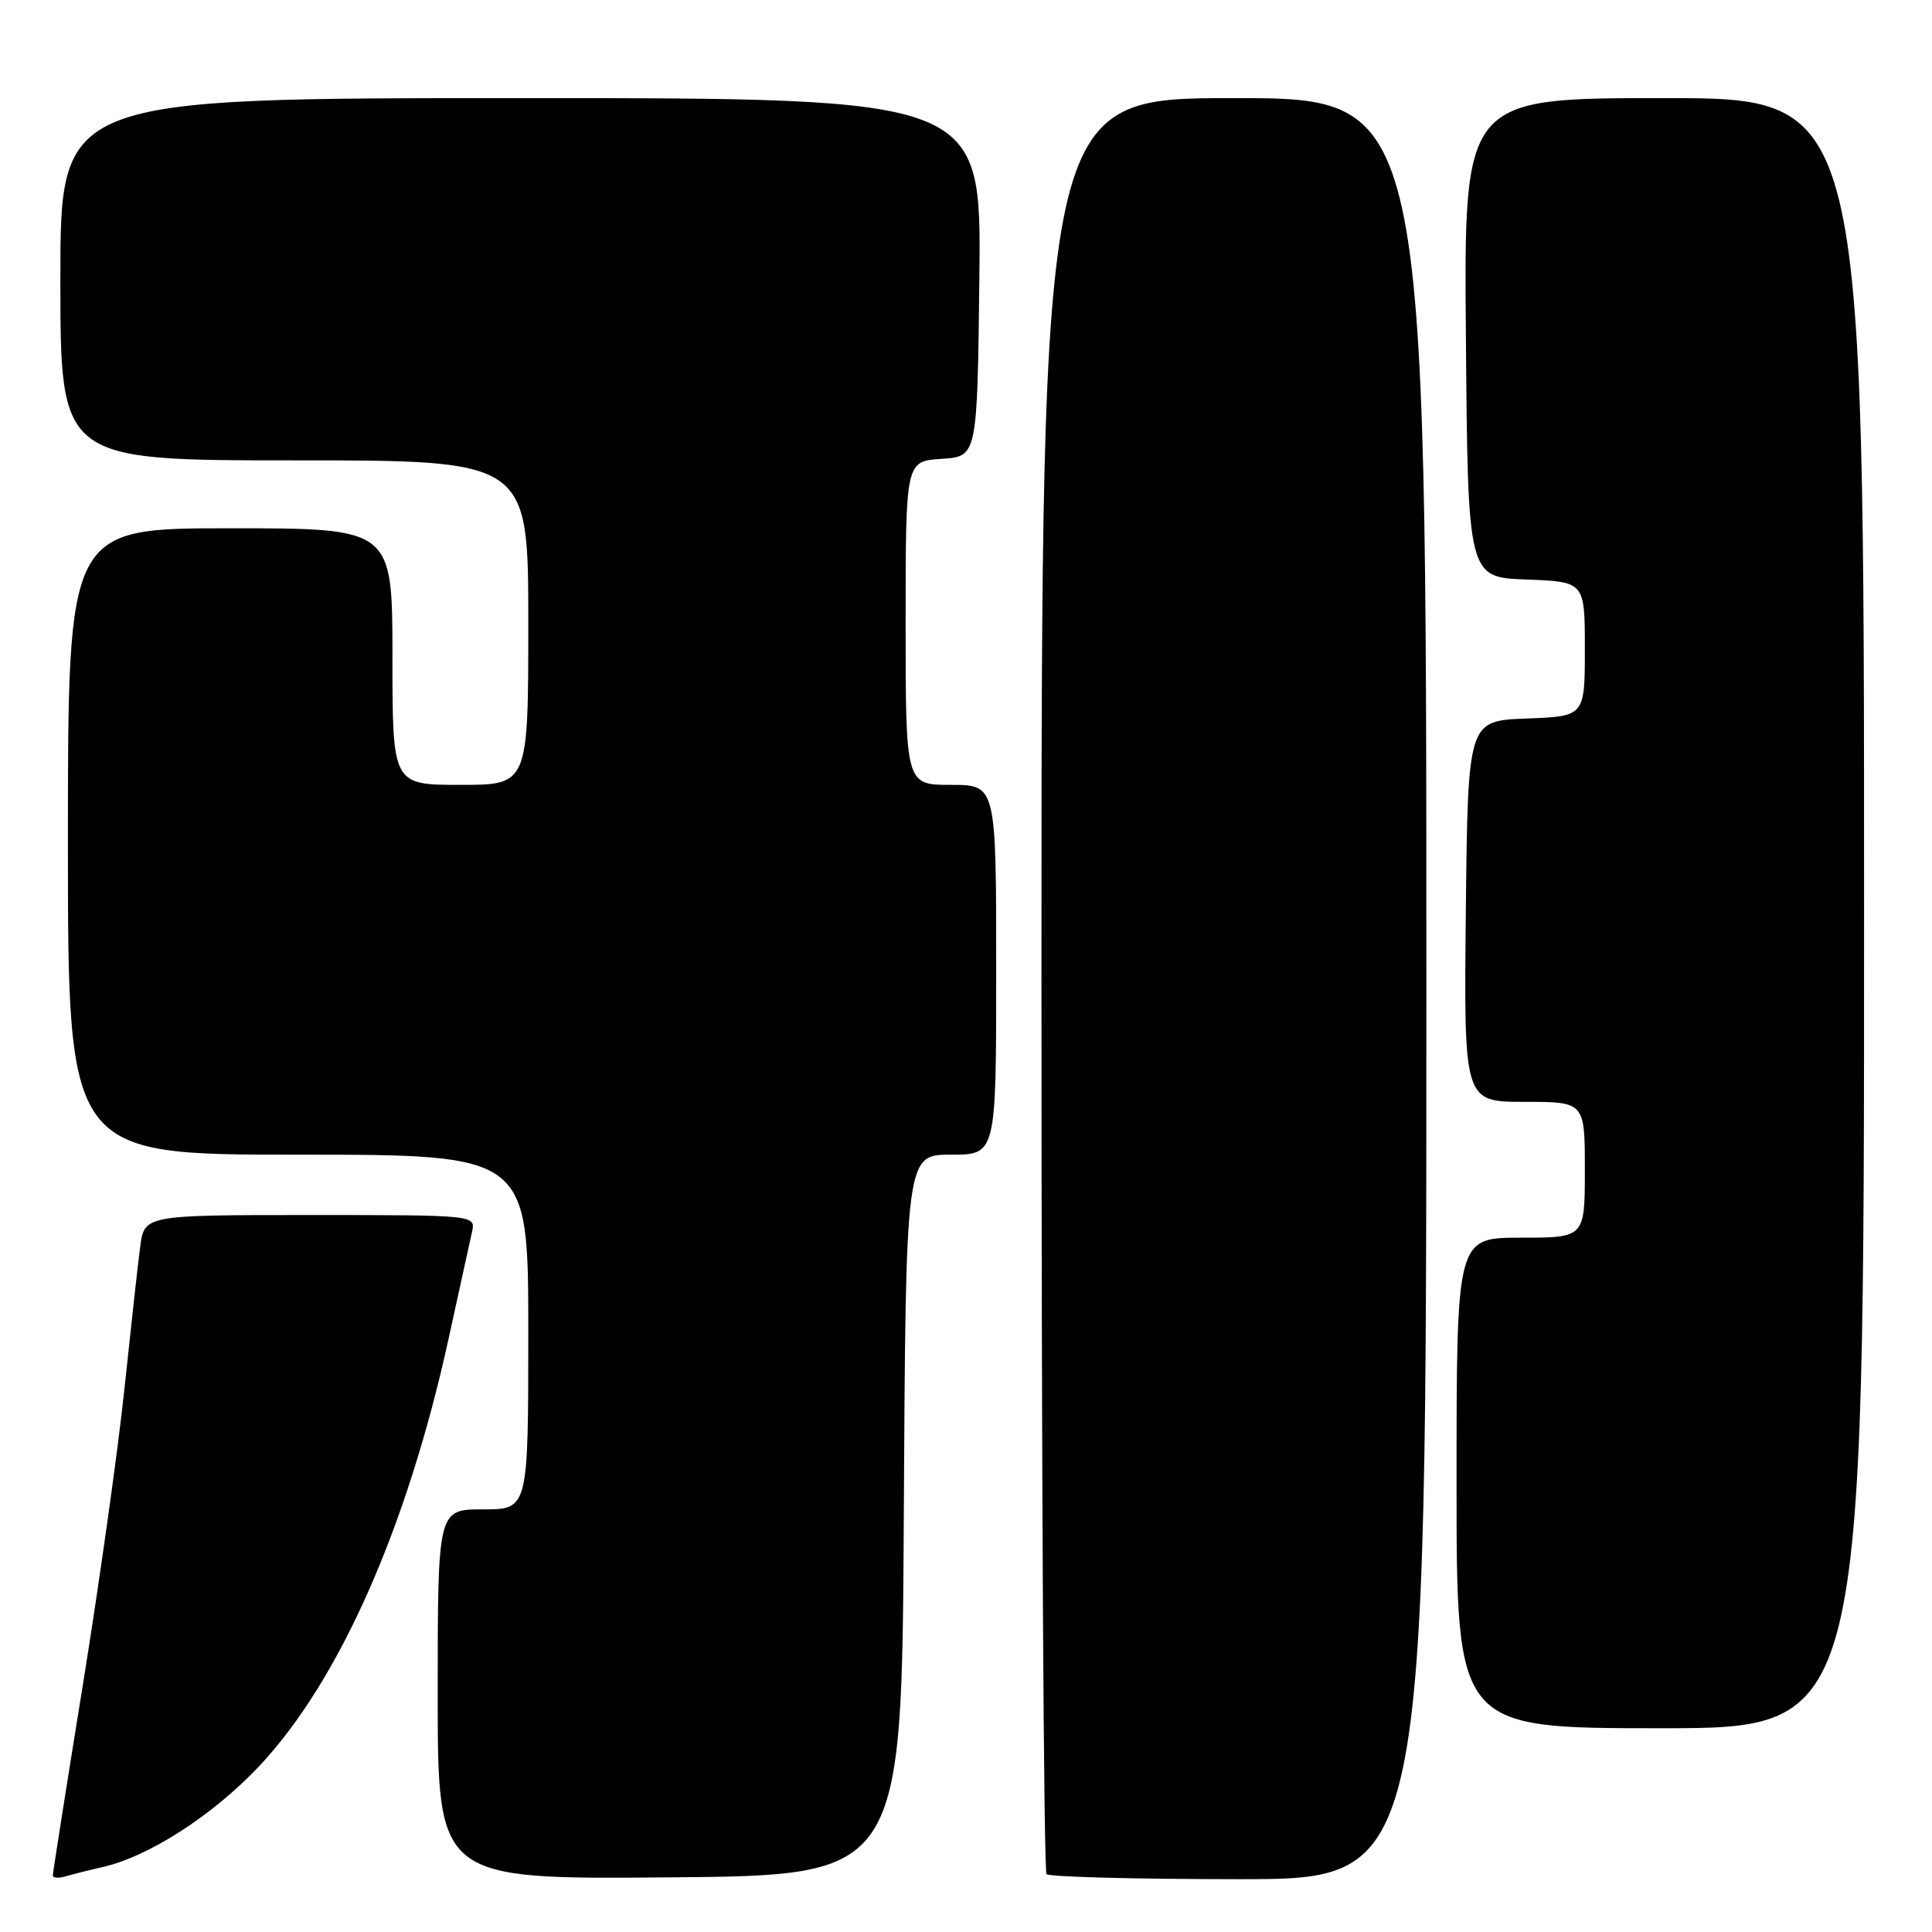 <?xml version="1.0" encoding="UTF-8" standalone="no"?>
<!DOCTYPE svg PUBLIC "-//W3C//DTD SVG 1.1//EN" "http://www.w3.org/Graphics/SVG/1.1/DTD/svg11.dtd" >
<svg xmlns="http://www.w3.org/2000/svg" xmlns:xlink="http://www.w3.org/1999/xlink" version="1.1" viewBox="0 0 256 256">
 <g >
 <path fill="currentColor"
d=" M 13.50 247.42 C 19.69 246.03 28.13 240.60 34.32 234.05 C 44.92 222.80 53.96 202.42 59.44 177.38 C 60.87 170.85 62.26 164.49 62.54 163.25 C 63.04 161.00 63.04 161.00 41.08 161.00 C 19.12 161.00 19.12 161.00 18.57 165.25 C 18.26 167.59 17.33 176.03 16.49 184.00 C 15.66 191.97 13.18 209.61 10.99 223.19 C 8.79 236.77 7.00 248.17 7.00 248.51 C 7.00 248.85 7.79 248.90 8.75 248.61 C 9.71 248.33 11.85 247.79 13.50 247.42 Z  M 119.76 200.75 C 120.02 153.00 120.02 153.00 126.01 153.00 C 132.00 153.00 132.00 153.00 132.00 128.50 C 132.00 104.00 132.00 104.00 126.00 104.00 C 120.00 104.00 120.00 104.00 120.00 82.55 C 120.00 61.11 120.00 61.11 124.75 60.80 C 129.50 60.50 129.50 60.50 129.77 36.75 C 130.04 13.00 130.04 13.00 69.02 13.00 C 8.00 13.00 8.00 13.00 8.00 37.00 C 8.00 61.00 8.00 61.00 39.00 61.00 C 70.00 61.00 70.00 61.00 70.00 82.50 C 70.00 104.00 70.00 104.00 61.00 104.00 C 52.00 104.00 52.00 104.00 52.00 87.00 C 52.00 70.00 52.00 70.00 30.50 70.00 C 9.00 70.00 9.00 70.00 9.00 111.50 C 9.00 153.00 9.00 153.00 39.50 153.00 C 70.00 153.00 70.00 153.00 70.00 176.50 C 70.00 200.00 70.00 200.00 64.00 200.00 C 58.00 200.00 58.00 200.00 58.00 224.51 C 58.00 249.03 58.00 249.03 88.75 248.76 C 119.50 248.50 119.50 248.50 119.76 200.75 Z  M 189.00 131.00 C 189.00 13.00 189.00 13.00 163.50 13.00 C 138.00 13.00 138.00 13.00 138.00 130.33 C 138.00 194.87 138.30 247.97 138.67 248.33 C 139.03 248.70 150.51 249.00 164.17 249.00 C 189.00 249.00 189.00 249.00 189.00 131.00 Z  M 247.00 121.00 C 247.00 13.00 247.00 13.00 220.49 13.00 C 193.97 13.00 193.97 13.00 194.24 44.75 C 194.50 76.50 194.50 76.50 202.25 76.79 C 210.00 77.08 210.00 77.08 210.00 86.00 C 210.00 94.92 210.00 94.92 202.25 95.21 C 194.50 95.50 194.50 95.50 194.23 120.75 C 193.97 146.00 193.97 146.00 201.98 146.00 C 210.00 146.00 210.00 146.00 210.00 155.00 C 210.00 164.00 210.00 164.00 201.50 164.00 C 193.00 164.00 193.00 164.00 193.00 196.50 C 193.00 229.00 193.00 229.00 220.00 229.00 C 247.00 229.00 247.00 229.00 247.00 121.00 Z "/>
</g>
</svg>